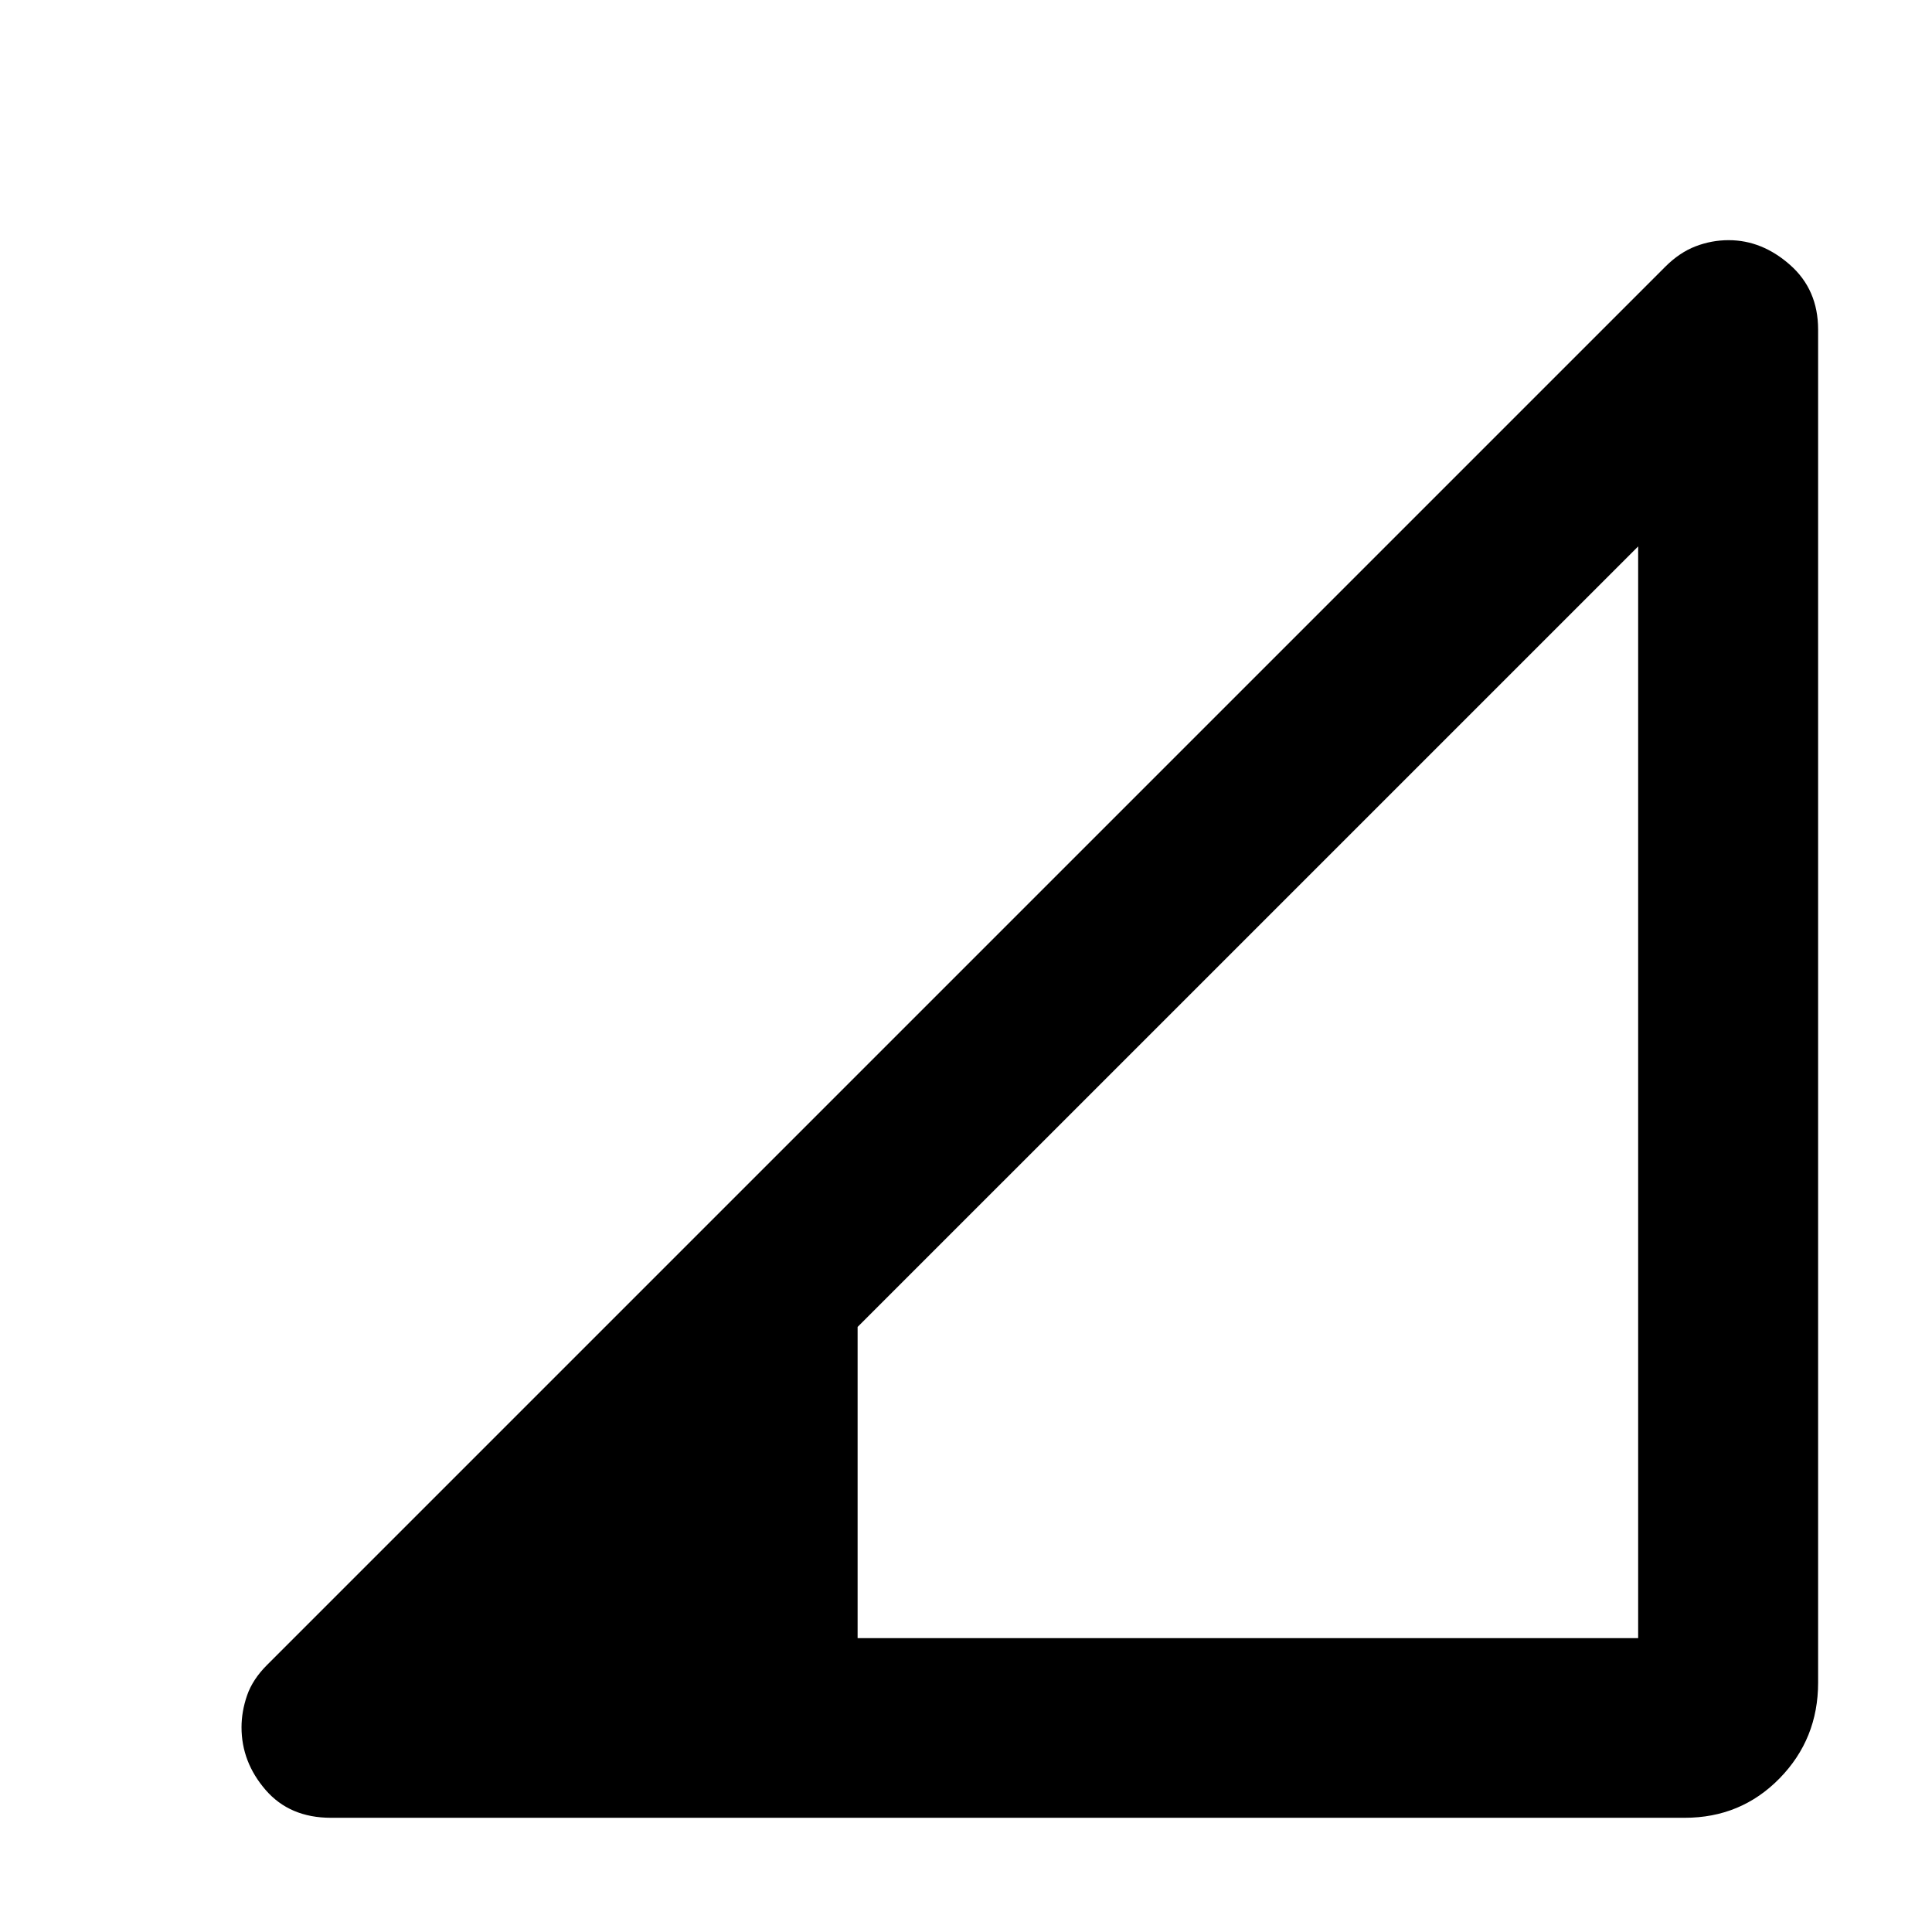 <svg xmlns="http://www.w3.org/2000/svg" height="40" viewBox="0 -960 960 960" width="40"><path d="M164.46-56.75q-20.53 0-32.49-13.85-11.96-13.84-11.96-31.12 0-7.81 2.74-15.79 2.74-7.98 9.96-15.2l694.74-694.74q7.06-7.06 15.04-10.14 7.98-3.07 16.46-3.07 16.61 0 30.53 12.3 13.93 12.29 13.93 32.16v672.29q0 28-19.16 47.58t-47.16 19.58H164.46Zm261.68-89.26h387.85v-542.48L426.14-300.65v154.64Z"/></svg>